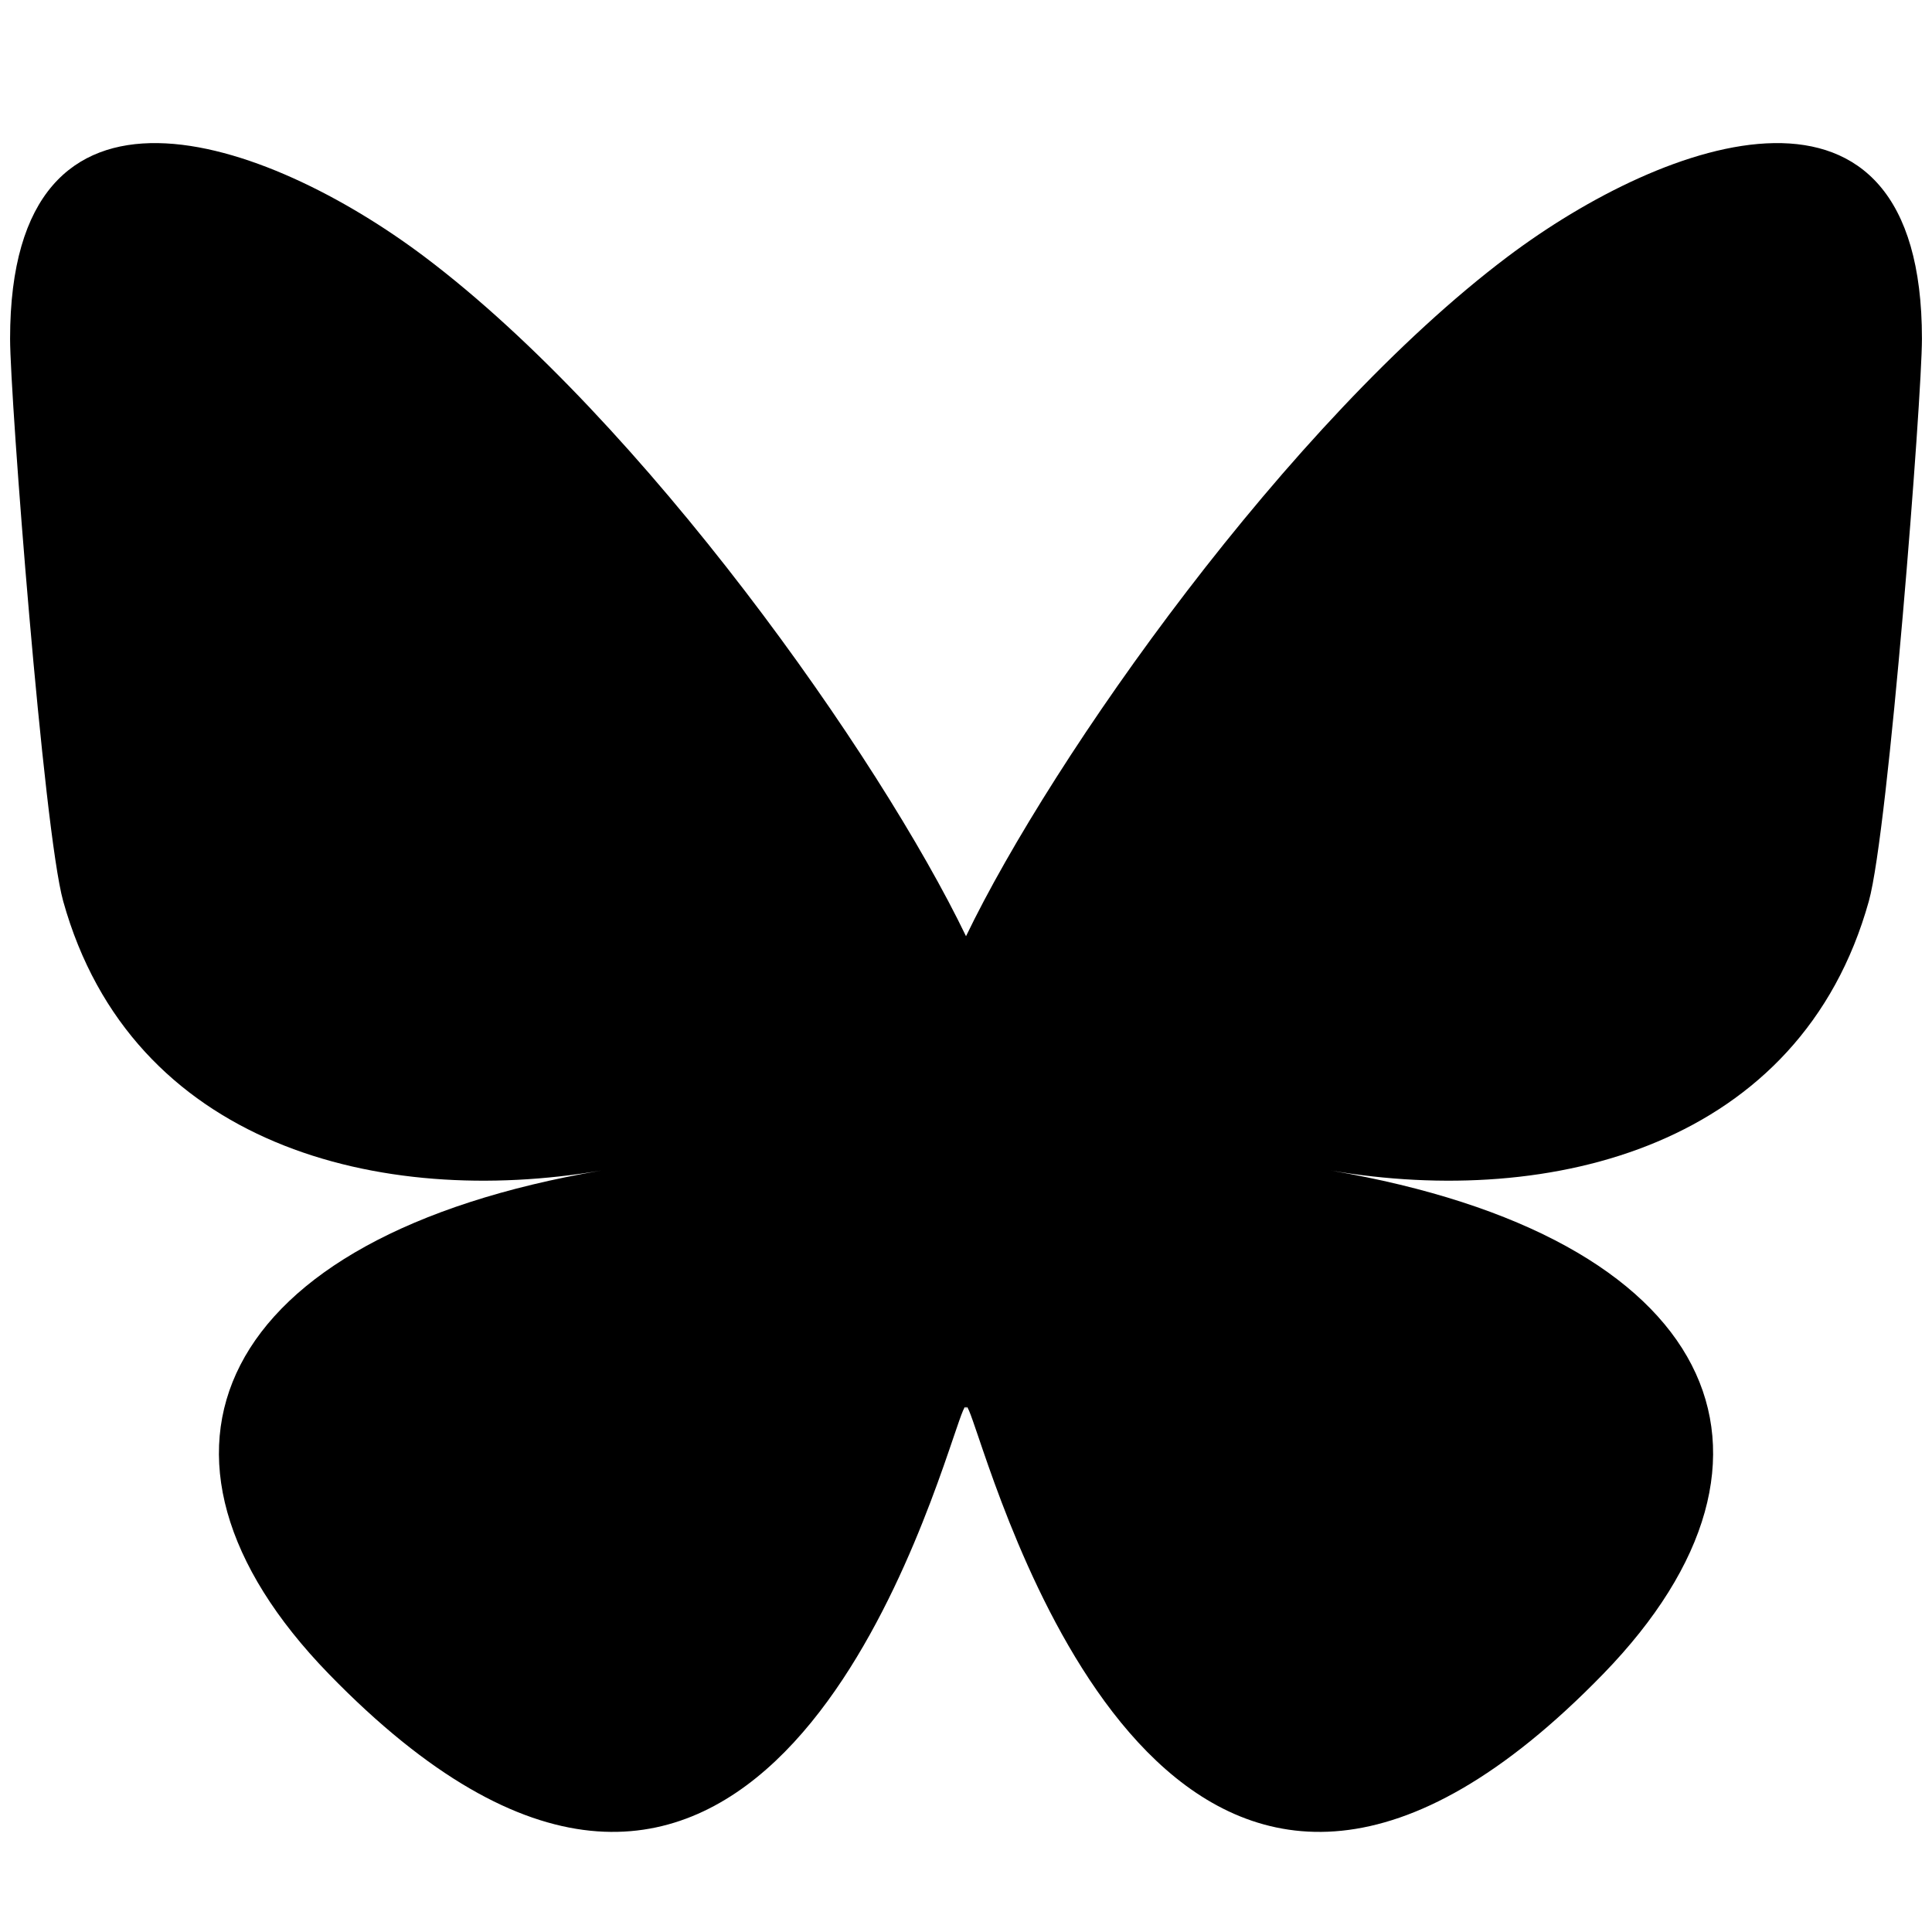 <?xml version="1.0" encoding="UTF-8" standalone="no"?>
<!DOCTYPE svg PUBLIC "-//W3C//DTD SVG 1.1//EN" "http://www.w3.org/Graphics/SVG/1.1/DTD/svg11.dtd">
<svg width="100%" height="100%" viewBox="0 0 512 512" version="1.1" xmlns="http://www.w3.org/2000/svg" xmlns:xlink="http://www.w3.org/1999/xlink" xml:space="preserve" xmlns:serif="http://www.serif.com/" style="fill-rule:evenodd;clip-rule:evenodd;stroke-linejoin:round;stroke-miterlimit:2;">
    <g transform="matrix(0.227,0,0,0.227,2.672,-0.896)">
        <path d="M483.821,303.702C739.699,496.456 1014.97,887.23 1116,1096.93L1116,1650.82C1116,1639.03 1111.47,1652.35 1101.7,1681.06C1048.97,1836.46 842.999,2442.97 372.012,1958.1C124.016,1702.82 238.824,1447.53 690.246,1370.46C431.997,1414.54 141.662,1341.69 62.008,1056.06C39.06,973.895 0,467.789 0,399.434C0,57.031 299.193,164.655 483.821,303.702ZM1748.18,303.702C1492.3,496.456 1217.03,887.23 1116,1096.93L1116,1650.82C1116,1639.03 1120.53,1652.35 1130.3,1681.06C1183.03,1836.46 1389,2442.97 1859.99,1958.1C2107.99,1702.82 1993.18,1447.53 1541.75,1370.46C1800,1414.54 2090.34,1341.69 2169.99,1056.06C2192.94,973.895 2232,467.789 2232,399.434C2232,57.031 1932.84,164.655 1748.18,303.702Z" style="fill-rule:nonzero;"/>
    </g>
</svg>
